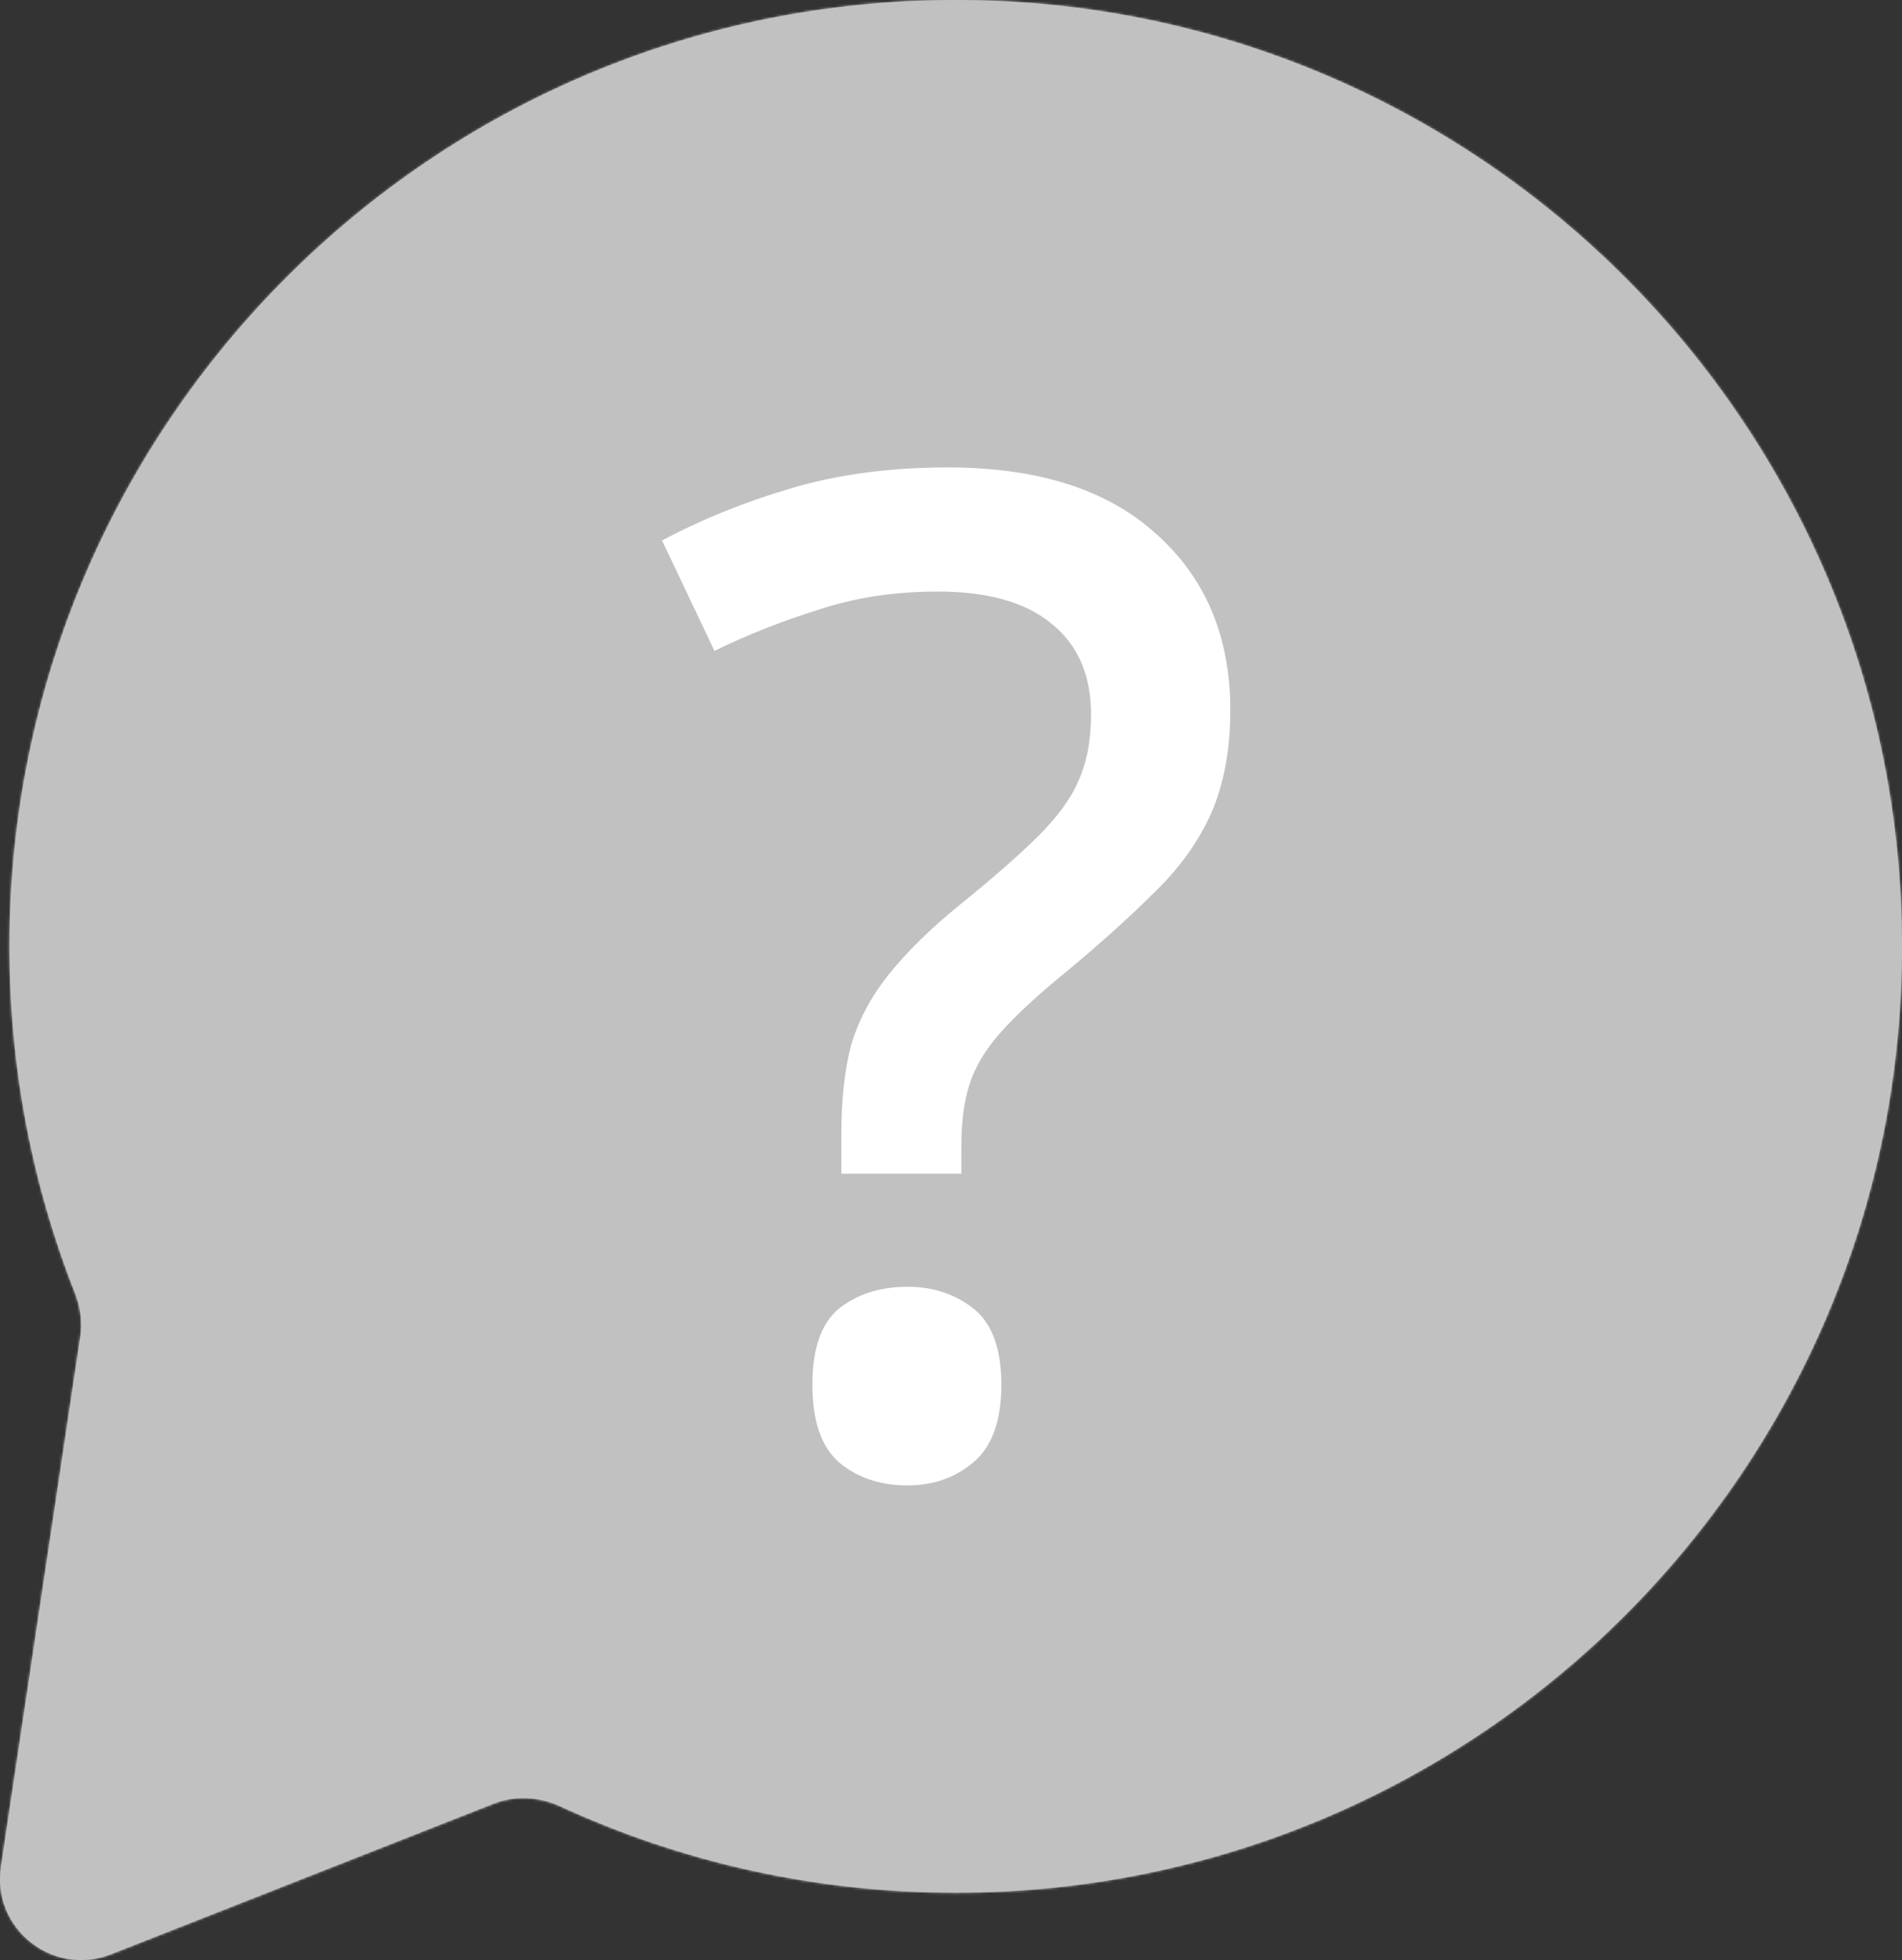<svg width="754" height="777" viewBox="0 0 754 777" fill="none" xmlns="http://www.w3.org/2000/svg">
<rect x="0" y="0" width="754" height="777" fill="#333333" stroke="none"/>
<mask id="path-1-inside-1_2073_1057" fill="white">
<path d="M378.873 0C586.05 0 754.001 167.951 754.001 375.128C754.001 582.305 586.05 750.255 378.873 750.255C322.891 750.255 269.774 737.99 222.06 716.004C213.702 712.153 204.137 711.625 195.574 714.995L43.96 774.67C20.921 783.739 -3.296 764.465 0.37 739.978L31.82 529.934C32.696 524.084 31.91 518.117 29.74 512.614C12.962 470.041 3.746 423.661 3.746 375.128C3.746 167.951 171.696 7.58064e-05 378.873 0Z"/>
</mask>
<path d="M378.873 0C586.05 0 754.001 167.951 754.001 375.128C754.001 582.305 586.05 750.255 378.873 750.255C322.891 750.255 269.774 737.99 222.06 716.004C213.702 712.153 204.137 711.625 195.574 714.995L43.96 774.67C20.921 783.739 -3.296 764.465 0.37 739.978L31.82 529.934C32.696 524.084 31.91 518.117 29.74 512.614C12.962 470.041 3.746 423.661 3.746 375.128C3.746 167.951 171.696 7.58064e-05 378.873 0Z" fill="#C1C1C1"/>
<path d="M378.873 0V-96.493H378.873L378.873 0ZM754.001 375.128L850.493 375.128V375.128H754.001ZM378.873 750.255L378.873 846.747H378.873V750.255ZM3.746 375.128H-92.747V375.128L3.746 375.128ZM31.82 529.934L127.248 544.223L31.82 529.934ZM29.74 512.614L-60.032 547.994L29.74 512.614ZM43.96 774.67L79.301 864.458L43.96 774.67ZM222.06 716.004L181.677 803.64L222.06 716.004ZM195.574 714.995L230.915 804.783L195.574 714.995ZM378.873 0V96.493C532.759 96.493 657.508 221.242 657.508 375.128H754.001H850.493C850.493 114.659 639.341 -96.493 378.873 -96.493V0ZM754.001 375.128L657.508 375.128C657.508 529.013 532.759 653.762 378.873 653.762V750.255V846.747C639.341 846.747 850.493 635.597 850.493 375.128L754.001 375.128ZM378.873 750.255L378.873 653.762C337.116 653.762 297.752 644.639 262.442 628.368L222.06 716.004L181.677 803.64C241.795 831.342 308.666 846.747 378.873 846.747L378.873 750.255ZM195.574 714.995L160.234 625.207L8.62 684.882L43.96 774.67L79.301 864.458L230.915 804.783L195.574 714.995ZM0.37 739.978L95.799 754.267L127.248 544.223L31.82 529.934L-63.609 515.646L-95.059 725.69L0.37 739.978ZM29.74 512.614L119.513 477.233C107.103 445.744 100.239 411.354 100.239 375.128L3.746 375.128L-92.747 375.128C-92.747 435.967 -81.178 494.337 -60.032 547.994L29.74 512.614ZM3.746 375.128H100.239C100.239 221.242 224.987 96.493 378.873 96.493L378.873 0L378.873 -96.493C118.404 -96.493 -92.747 114.66 -92.747 375.128H3.746ZM31.82 529.934L127.248 544.223C130.81 520.438 127.45 497.372 119.513 477.233L29.74 512.614L-60.032 547.994C-63.631 538.862 -65.418 527.729 -63.609 515.646L31.82 529.934ZM43.96 774.67L8.62 684.882C54.699 666.746 103.132 705.292 95.799 754.267L0.37 739.978L-95.059 725.69C-109.724 823.638 -12.858 900.732 79.301 864.458L43.96 774.67ZM222.06 716.004L262.442 628.368C232.026 614.352 195.093 611.486 160.234 625.207L195.574 714.995L230.915 804.783C213.182 811.763 195.378 809.953 181.677 803.64L222.06 716.004Z" fill="#C1C1C1" mask="url(#path-1-inside-1_2073_1057)"/>
<path d="M333.537 449.376C333.537 435.888 334.813 424.223 337.365 414.381C340.281 404.539 345.202 395.243 352.128 386.495C359.418 377.381 368.896 368.086 380.561 358.608C394.049 347.672 404.438 338.559 411.728 331.269C419.383 323.614 424.669 316.323 427.585 309.397C430.866 302.106 432.506 293.358 432.506 283.151C432.506 267.476 427.221 255.447 416.649 247.063C406.443 238.679 391.497 234.487 371.812 234.487C354.68 234.487 339.005 236.856 324.788 241.595C310.572 245.969 296.72 251.437 283.232 257.999L262.454 214.255C278.129 205.871 295.262 198.945 313.852 193.477C332.443 188.009 353.039 185.275 375.64 185.275C411.364 185.275 438.885 194.024 458.205 211.521C477.89 229.019 487.732 252.348 487.732 281.511C487.732 297.185 485.18 310.855 480.077 322.52C474.974 333.82 467.501 344.209 457.659 353.687C448.181 363.165 436.881 373.372 423.758 384.307C412.093 393.785 403.162 401.987 396.965 408.913C390.768 415.839 386.576 422.765 384.389 429.691C382.201 436.253 381.108 444.454 381.108 454.297V465.233H333.537V449.376ZM322.054 548.892C322.054 534.675 325.517 524.651 332.443 518.818C339.734 512.986 348.847 510.069 359.783 510.069C369.99 510.069 378.738 512.986 386.029 518.818C393.32 524.651 396.965 534.675 396.965 548.892C396.965 563.108 393.32 573.315 386.029 579.512C378.738 585.709 369.99 588.807 359.783 588.807C348.847 588.807 339.734 585.709 332.443 579.512C325.517 573.315 322.054 563.108 322.054 548.892Z" fill="white"/>
</svg>
